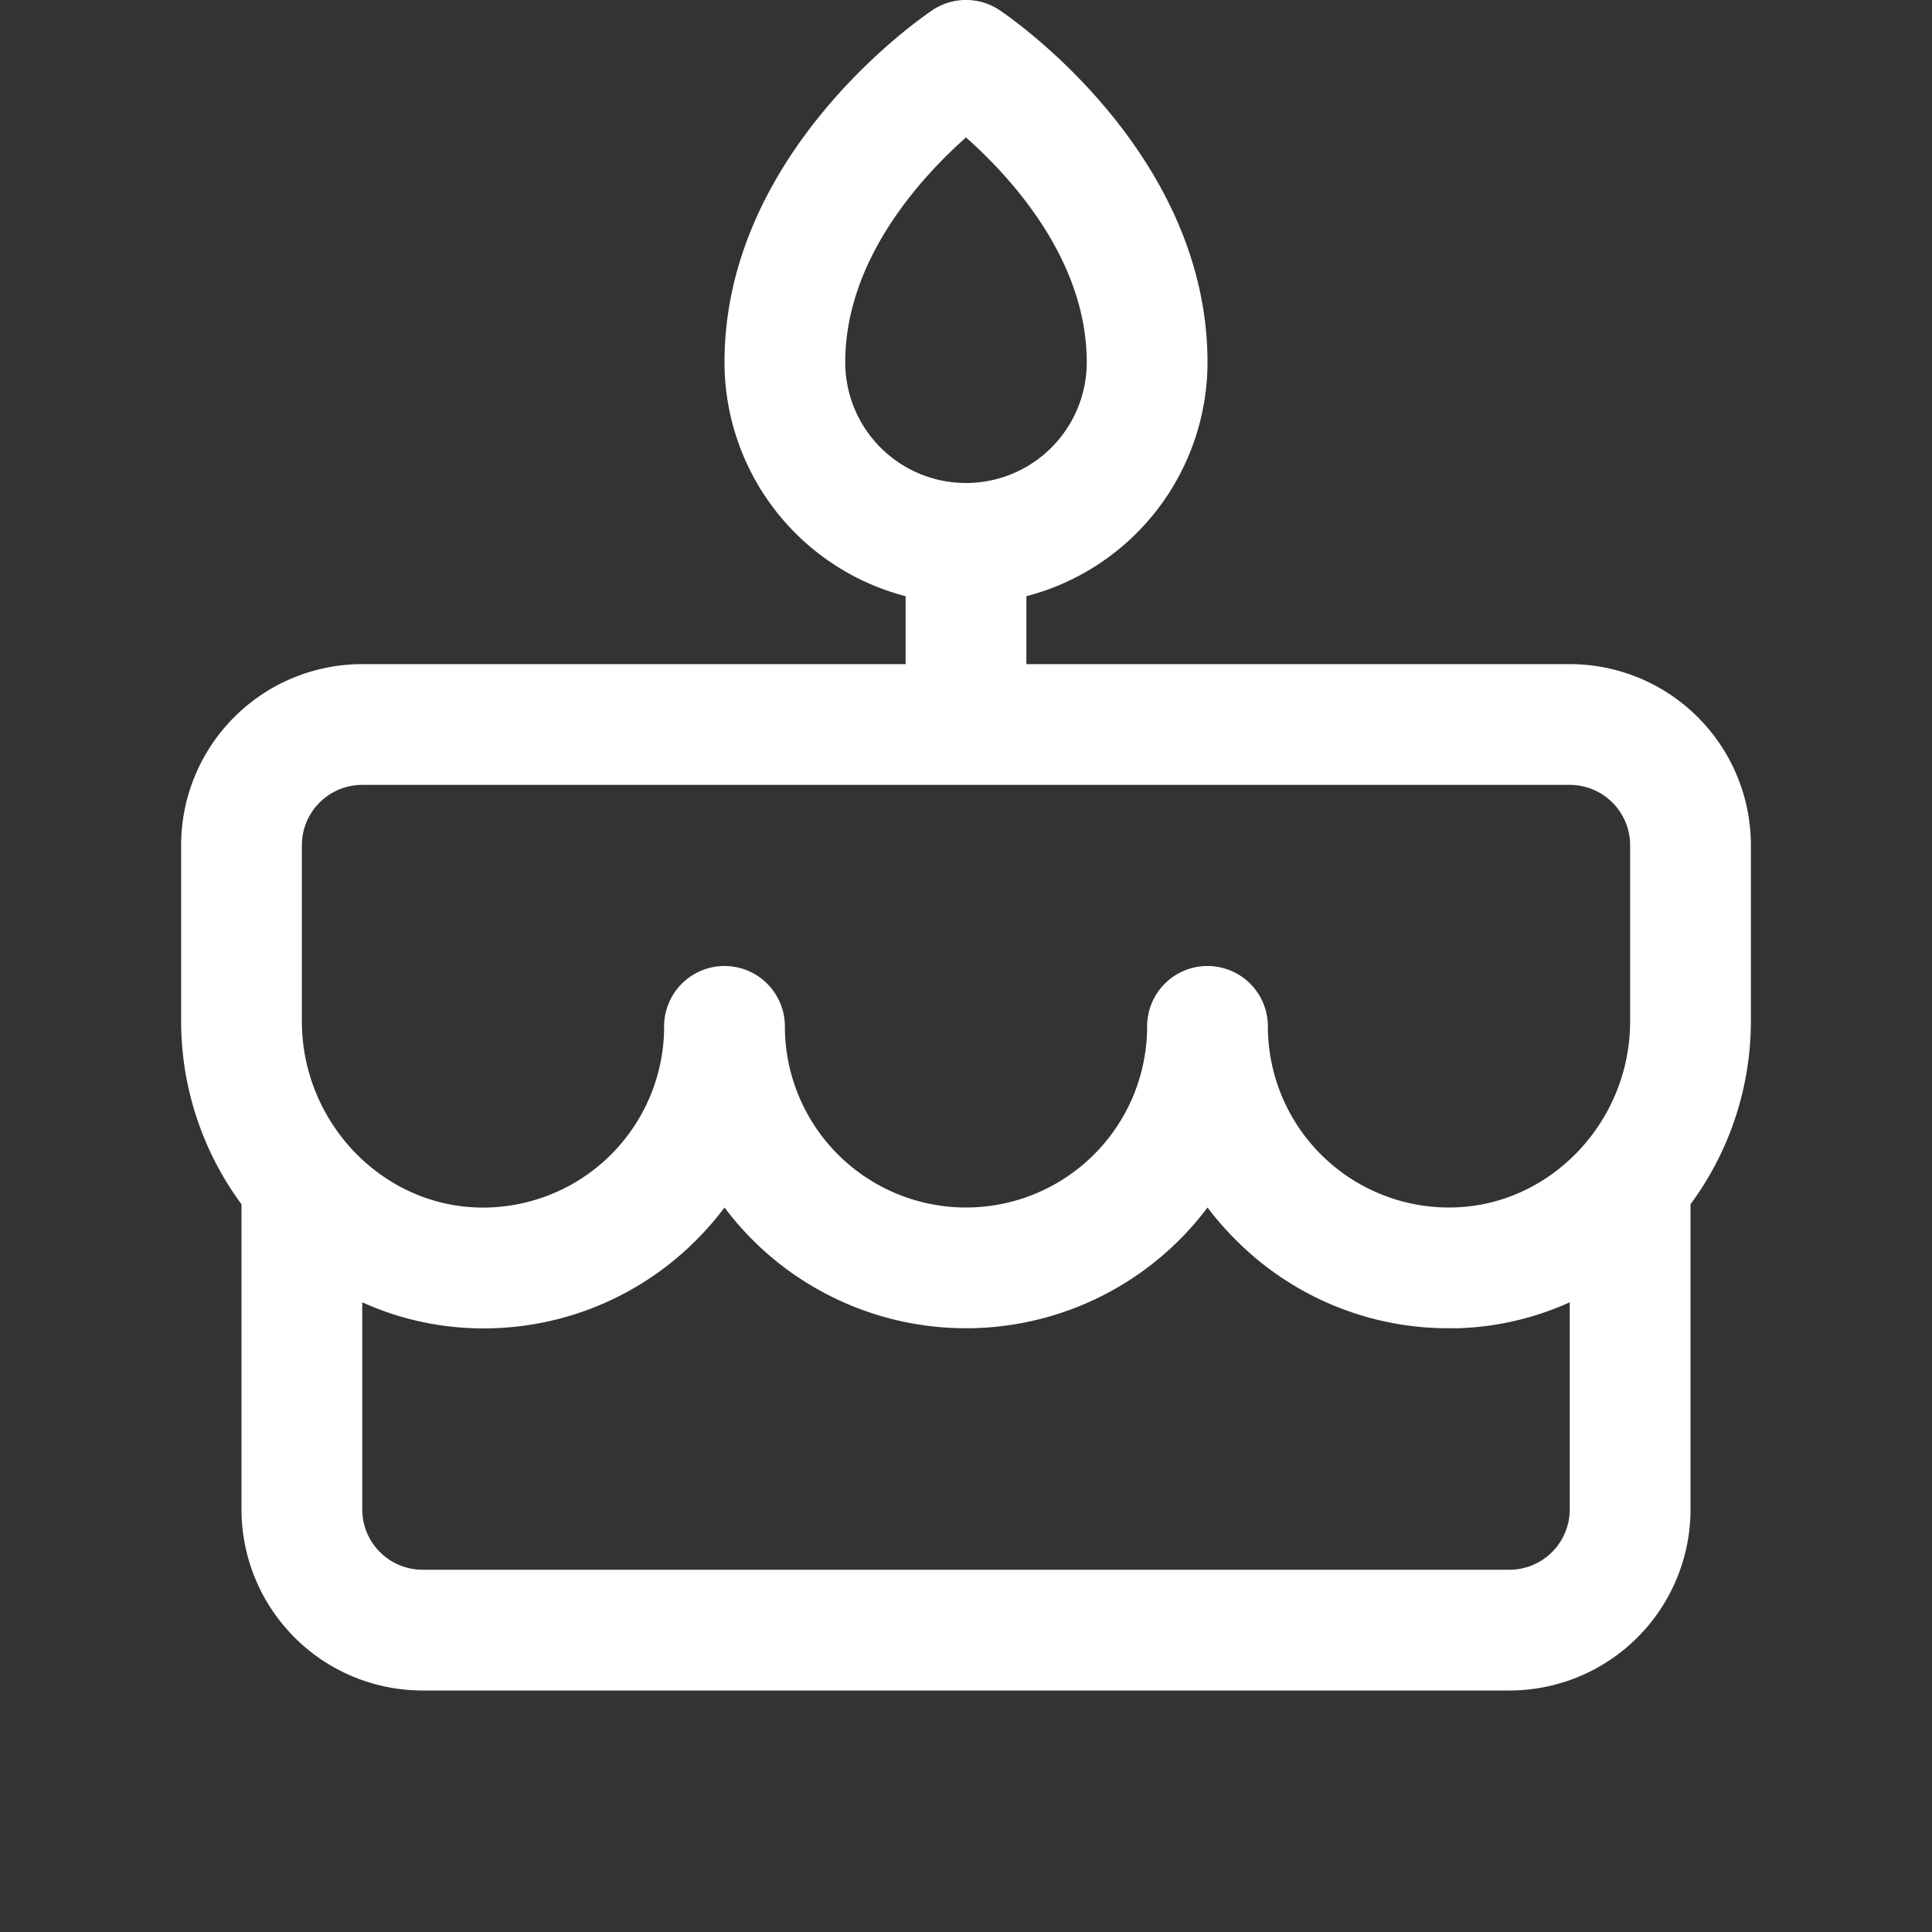 <svg fill="white" height="32" stroke-width="0.5" viewBox="0 0 256 256" width="32" xmlns="http://www.w3.org/2000/svg">
<rect x="0" y="0" width="256" height="256" fill="#333333" stroke="none"/>
<path d="M232,112a24,24,0,0,0-24-24H136V79a32.06,32.06,0,0,0,24-31c0-28-26.44-45.91-27.56-46.66a8,8,0,0,0-8.88,0C122.44,2.09,96,20,96,48a32.06,32.06,0,0,0,24,31v9H48a24,24,0,0,0-24,24v23.33a40.84,40.84,0,0,0,8,24.24V200a24,24,0,0,0,24,24H200a24,24,0,0,0,24-24V159.57a40.84,40.84,0,0,0,8-24.24ZM112,48c0-13.57,10-24.46,16-29.79,6,5.33,16,16.22,16,29.79a16,16,0,0,1-32,0ZM40,112a8,8,0,0,1,8-8H208a8,8,0,0,1,8,8v23.33c0,13.25-10.46,24.31-23.32,24.66A24,24,0,0,1,168,136a8,8,0,0,0-16,0,24,24,0,0,1-48,0,8,8,0,0,0-16,0,24,24,0,0,1-24.68,24C50.46,159.64,40,148.58,40,135.33Zm160,96H56a8,8,0,0,1-8-8V172.56A38.77,38.77,0,0,0,62.88,176a39.69,39.69,0,0,0,29-11.31A40.36,40.36,0,0,0,96,160a40,40,0,0,0,64,0,40.36,40.36,0,0,0,4.13,4.67A39.67,39.67,0,0,0,192,176c.38,0,.76,0,1.14,0A38.77,38.77,0,0,0,208,172.56V200A8,8,0,0,1,200,208Z"></path>
</svg>
